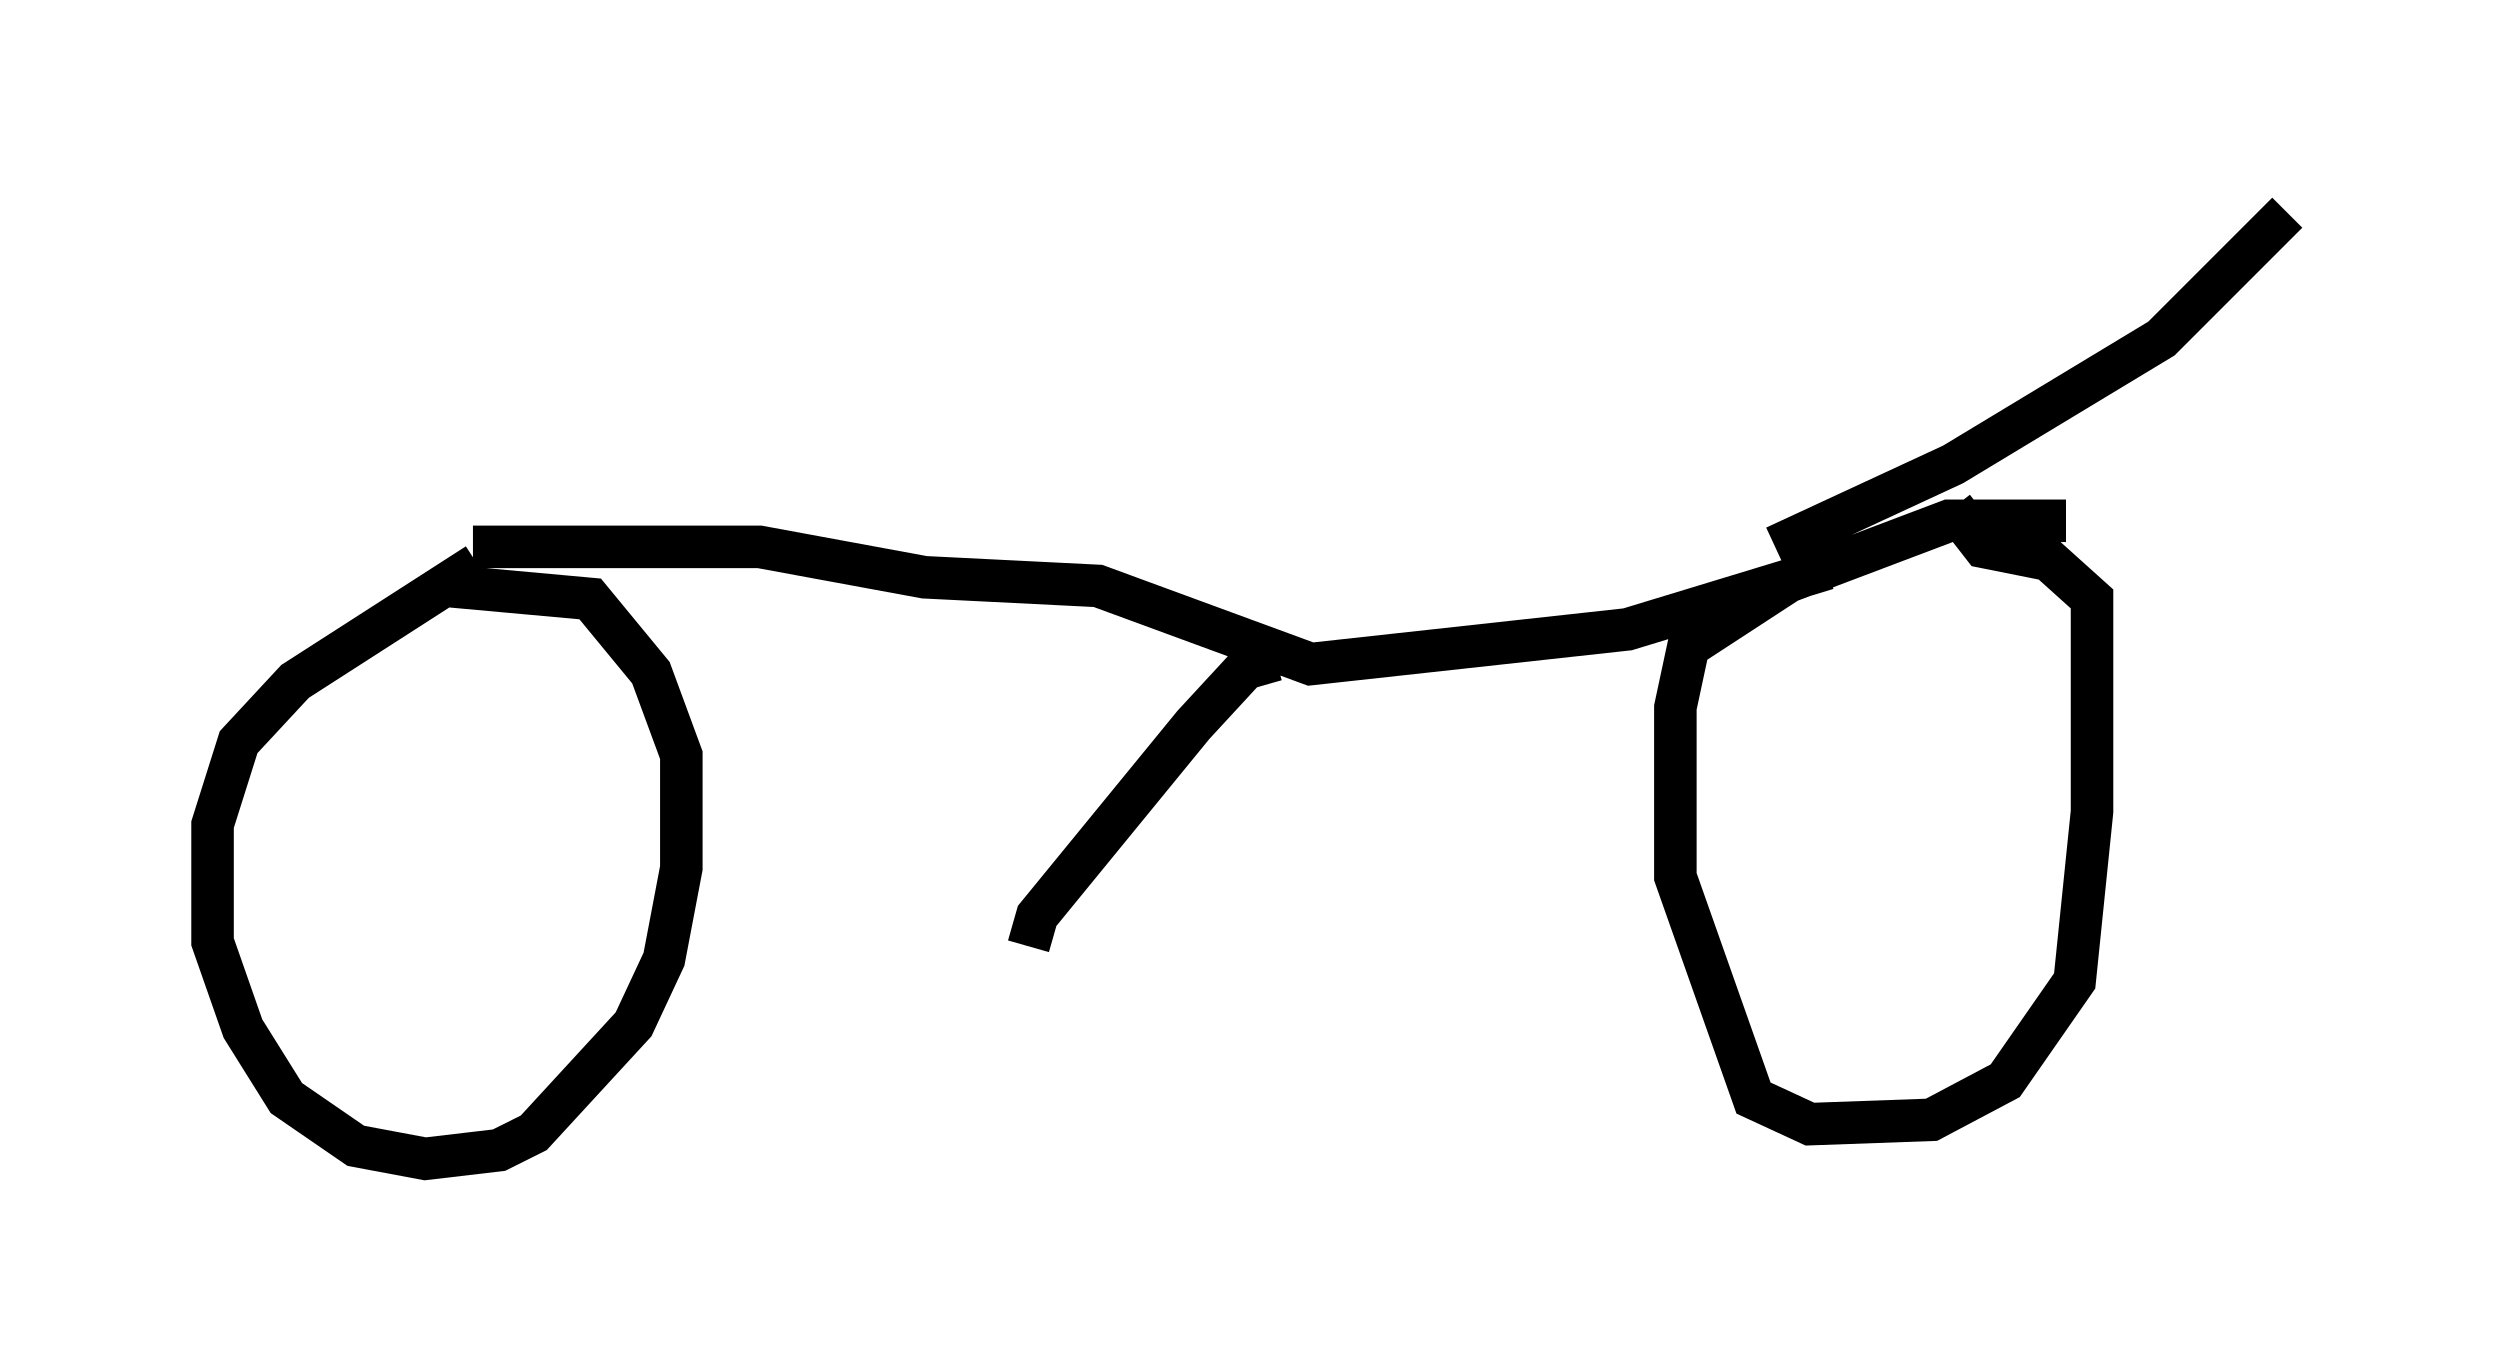 <?xml version="1.0" encoding="utf-8" ?>
<svg baseProfile="full" height="32.254" version="1.1" width="58.796" xmlns="http://www.w3.org/2000/svg" xmlns:ev="http://www.w3.org/2001/xml-events" xmlns:xlink="http://www.w3.org/1999/xlink"><defs /><rect fill="white" height="32.254" width="58.796" x="0" y="0" /><path d="M12.656, 13.167 m-1.429, 0.102 l-4.288, 2.756 -1.327, 1.429 l-0.613, 1.94 0.0, 2.756 l0.715, 2.042 1.021, 1.633 l1.633, 1.123 1.633, 0.306 l1.735, -0.204 0.817, -0.408 l2.348, -2.552 0.715, -1.531 l0.408, -2.144 0.0, -2.654 l-0.715, -1.94 -1.429, -1.735 l-3.369, -0.306 m38.078, -1.531 l-2.756, 0.0 -3.777, 1.429 l-2.348, 1.531 -0.306, 1.429 l0.0, 3.981 1.838, 5.206 l1.327, 0.613 2.858, -0.102 l1.735, -0.919 1.633, -2.348 l0.408, -3.981 0.0, -5.002 l-1.021, -0.919 -1.531, -0.306 l-0.715, -0.919 m-34.811, 0.919 l6.738, 0.0 3.879, 0.715 l4.083, 0.204 5.002, 1.838 l7.452, -0.817 4.696, -1.429 m-1.225, -0.51 l4.185, -1.94 4.9, -2.96 l2.96, -2.96 m-23.786, 10.515 l-0.715, 0.204 -1.225, 1.327 l-3.675, 4.492 -0.204, 0.715 " fill="none" stroke="black" stroke-width="1" /></svg>